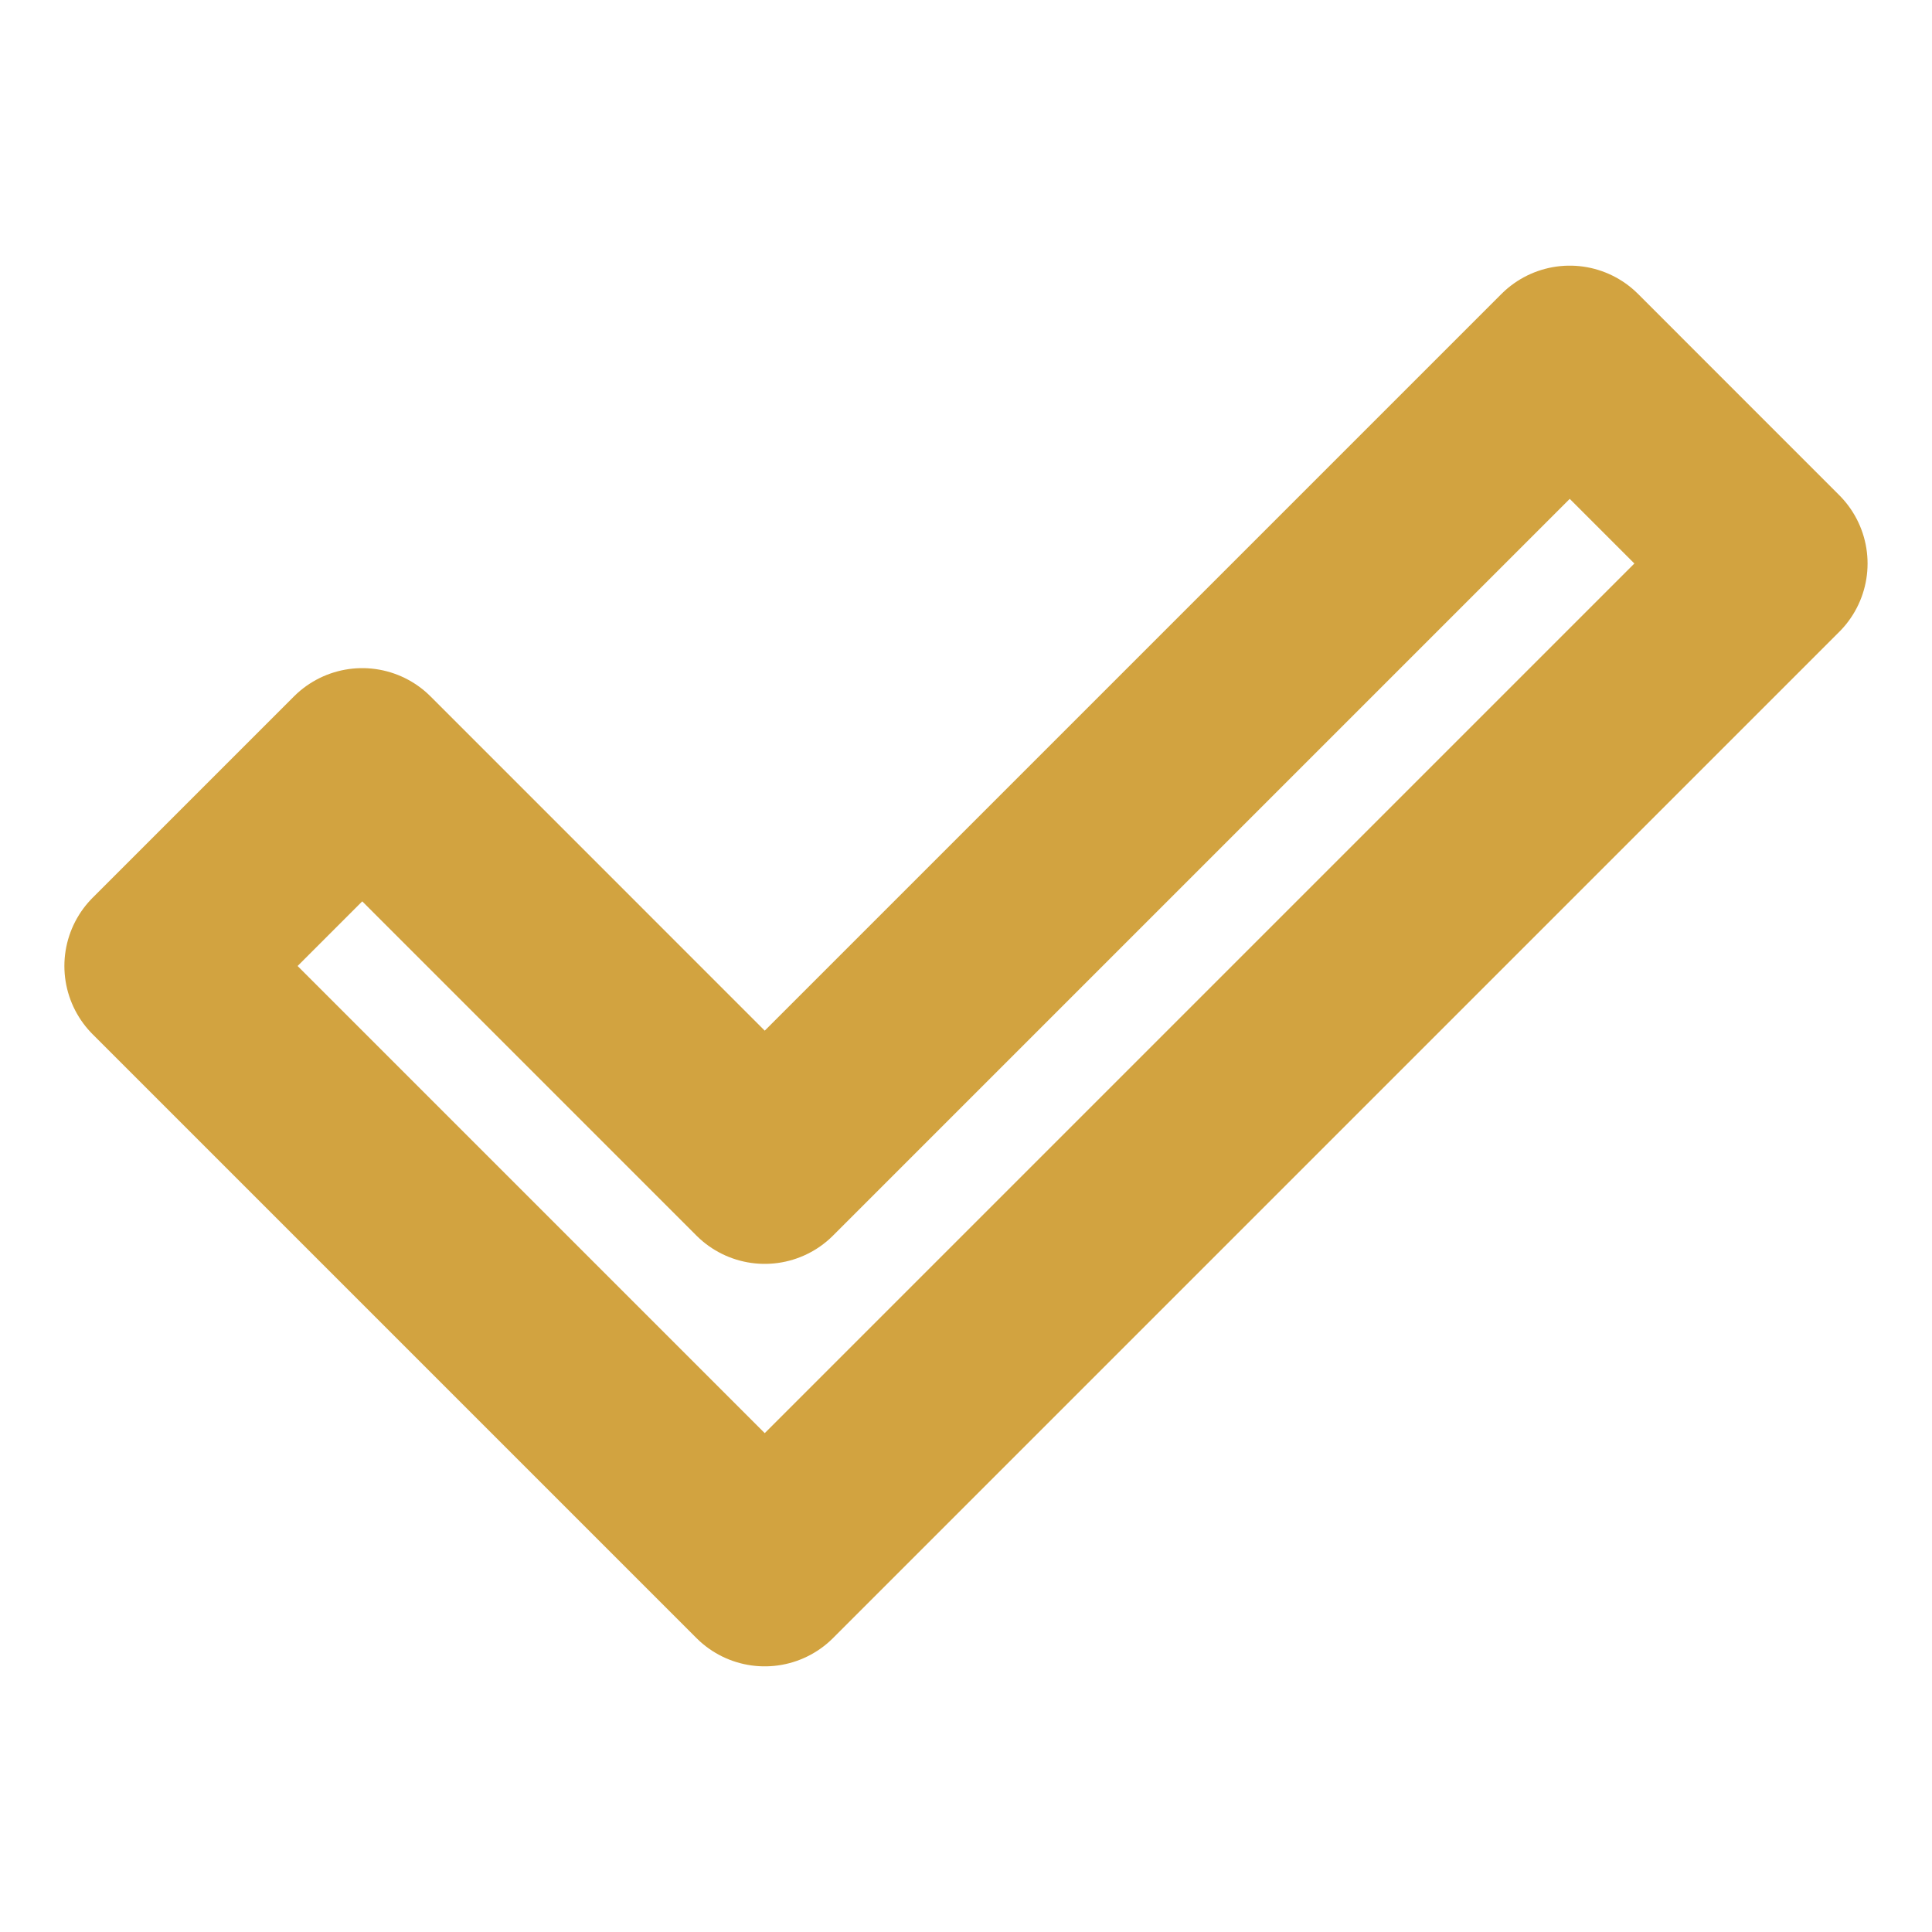 <svg width="40" height="40" viewBox="0 0 40 40" fill="none" xmlns="http://www.w3.org/2000/svg">
<path d="M3.333 20L7.5 15.833L15.833 24.167L32.5 7.5L36.666 11.667L15.833 32.5L3.333 20Z" stroke="#D2A340" stroke-width="4" stroke-linecap="round" stroke-linejoin="round"/>
</svg>
